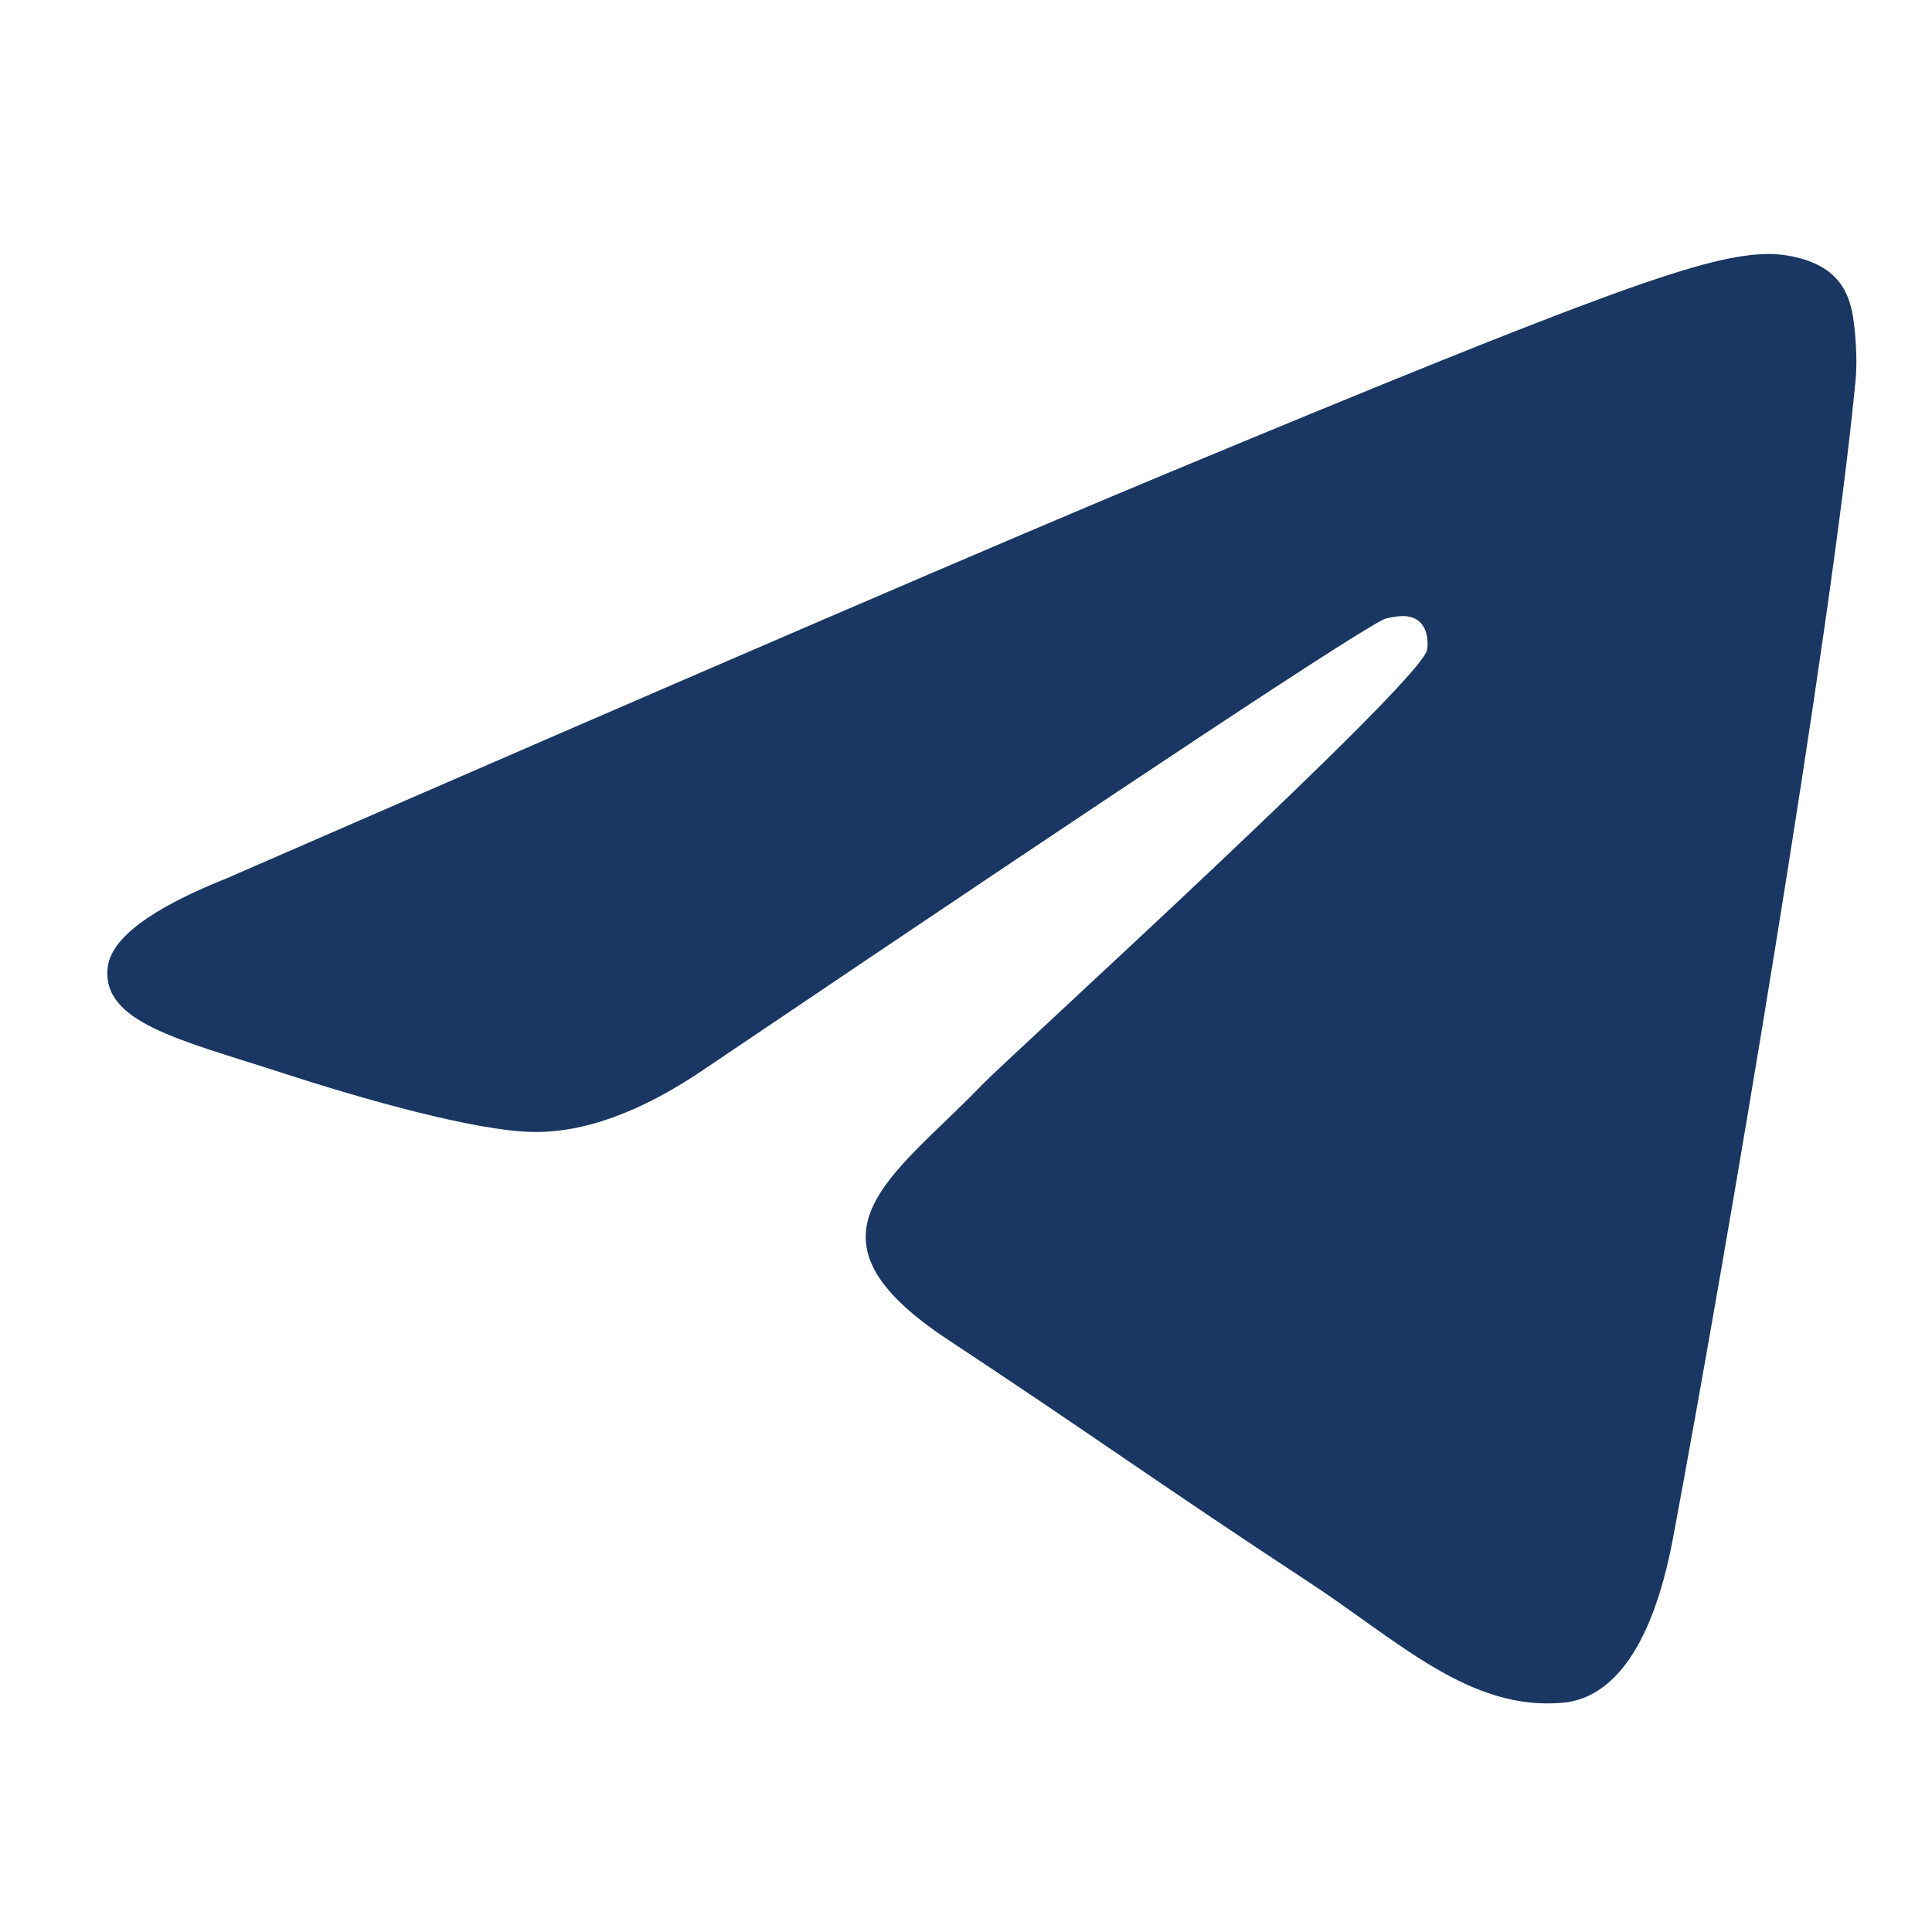 <svg width="28" height="28" viewBox="0 0 28 28" fill="none" xmlns="http://www.w3.org/2000/svg"><g clip-path="url(#clip0_3635_10411)"><path fill-rule="evenodd" clip-rule="evenodd" d="M3.297 12.724C10.102 9.759 14.64 7.805 16.91 6.861c6.482-2.696 7.83-3.165 8.707-3.18.193-.004.625.044.905.271.236.192.3.45.332.632.03.182.07.596.039.92-.351 3.69-1.871 12.646-2.645 16.78-.327 1.75-.971 2.336-1.595 2.393-1.355.125-2.385-.896-3.697-1.756-2.055-1.347-3.215-2.185-5.21-3.5-2.304-1.518-.81-2.352.504-3.716.343-.357 6.315-5.79 6.431-6.282.014-.062.028-.292-.109-.413-.136-.121-.338-.08-.483-.047-.206.047-3.488 2.216-9.845 6.508-.932.64-1.776.95-2.532.934-.833-.018-2.436-.47-3.628-.858-1.462-.475-2.623-.727-2.522-1.533.053-.42.631-.85 1.736-1.29z" fill="#193762"/></g><defs><clipPath id="clip0_3635_10411"><path fill="#fff" transform="translate(1.063 .333)" d="M0 0h26.333v26.333H0z"/></clipPath></defs></svg>